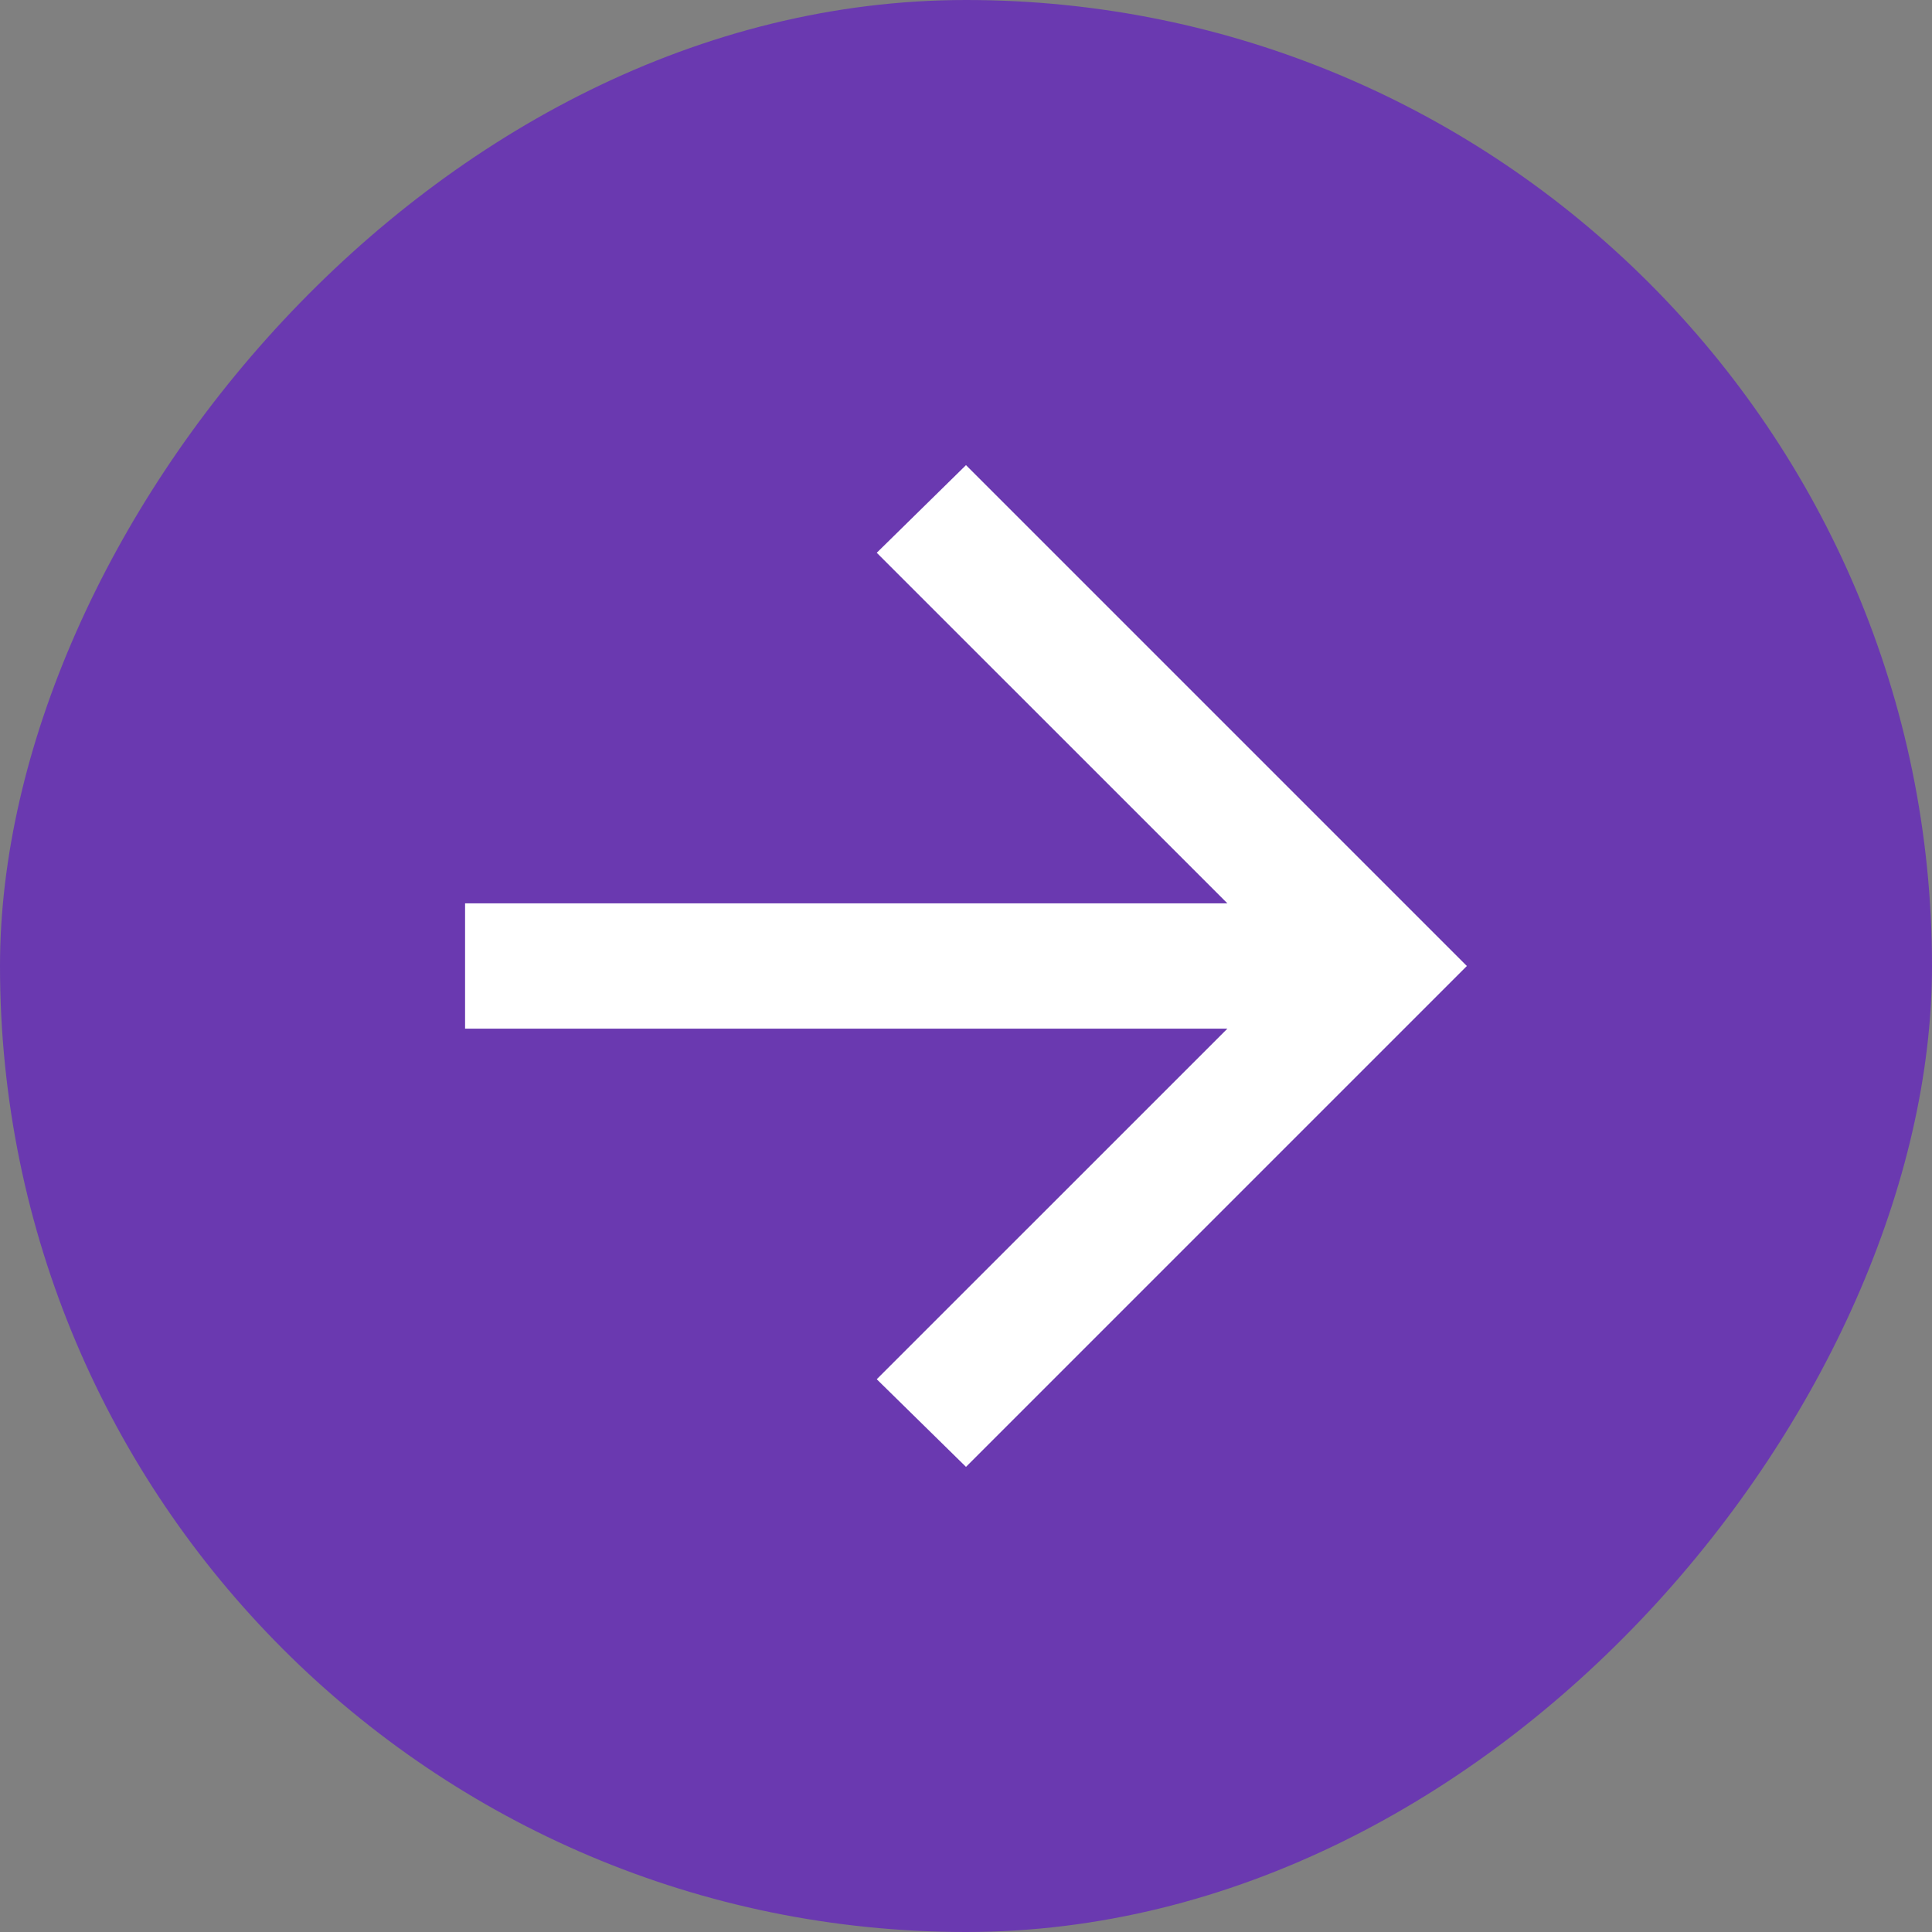 <svg width="36" height="36" viewBox="0 0 36 36" fill="none" xmlns="http://www.w3.org/2000/svg">
<rect x="0" y="0" width="36" height="36" fill="#808080" stroke="none"/>
<rect width="36" height="36" rx="18" transform="matrix(1 0 0 -1 0 36)" fill="#6A39B0"/>
<path d="M22.871 16.833H8.666V19.167H22.871L16.337 25.7L18 27.333L27.333 18L18 8.667L16.337 10.3L22.871 16.833Z" fill="white"/>
</svg>
